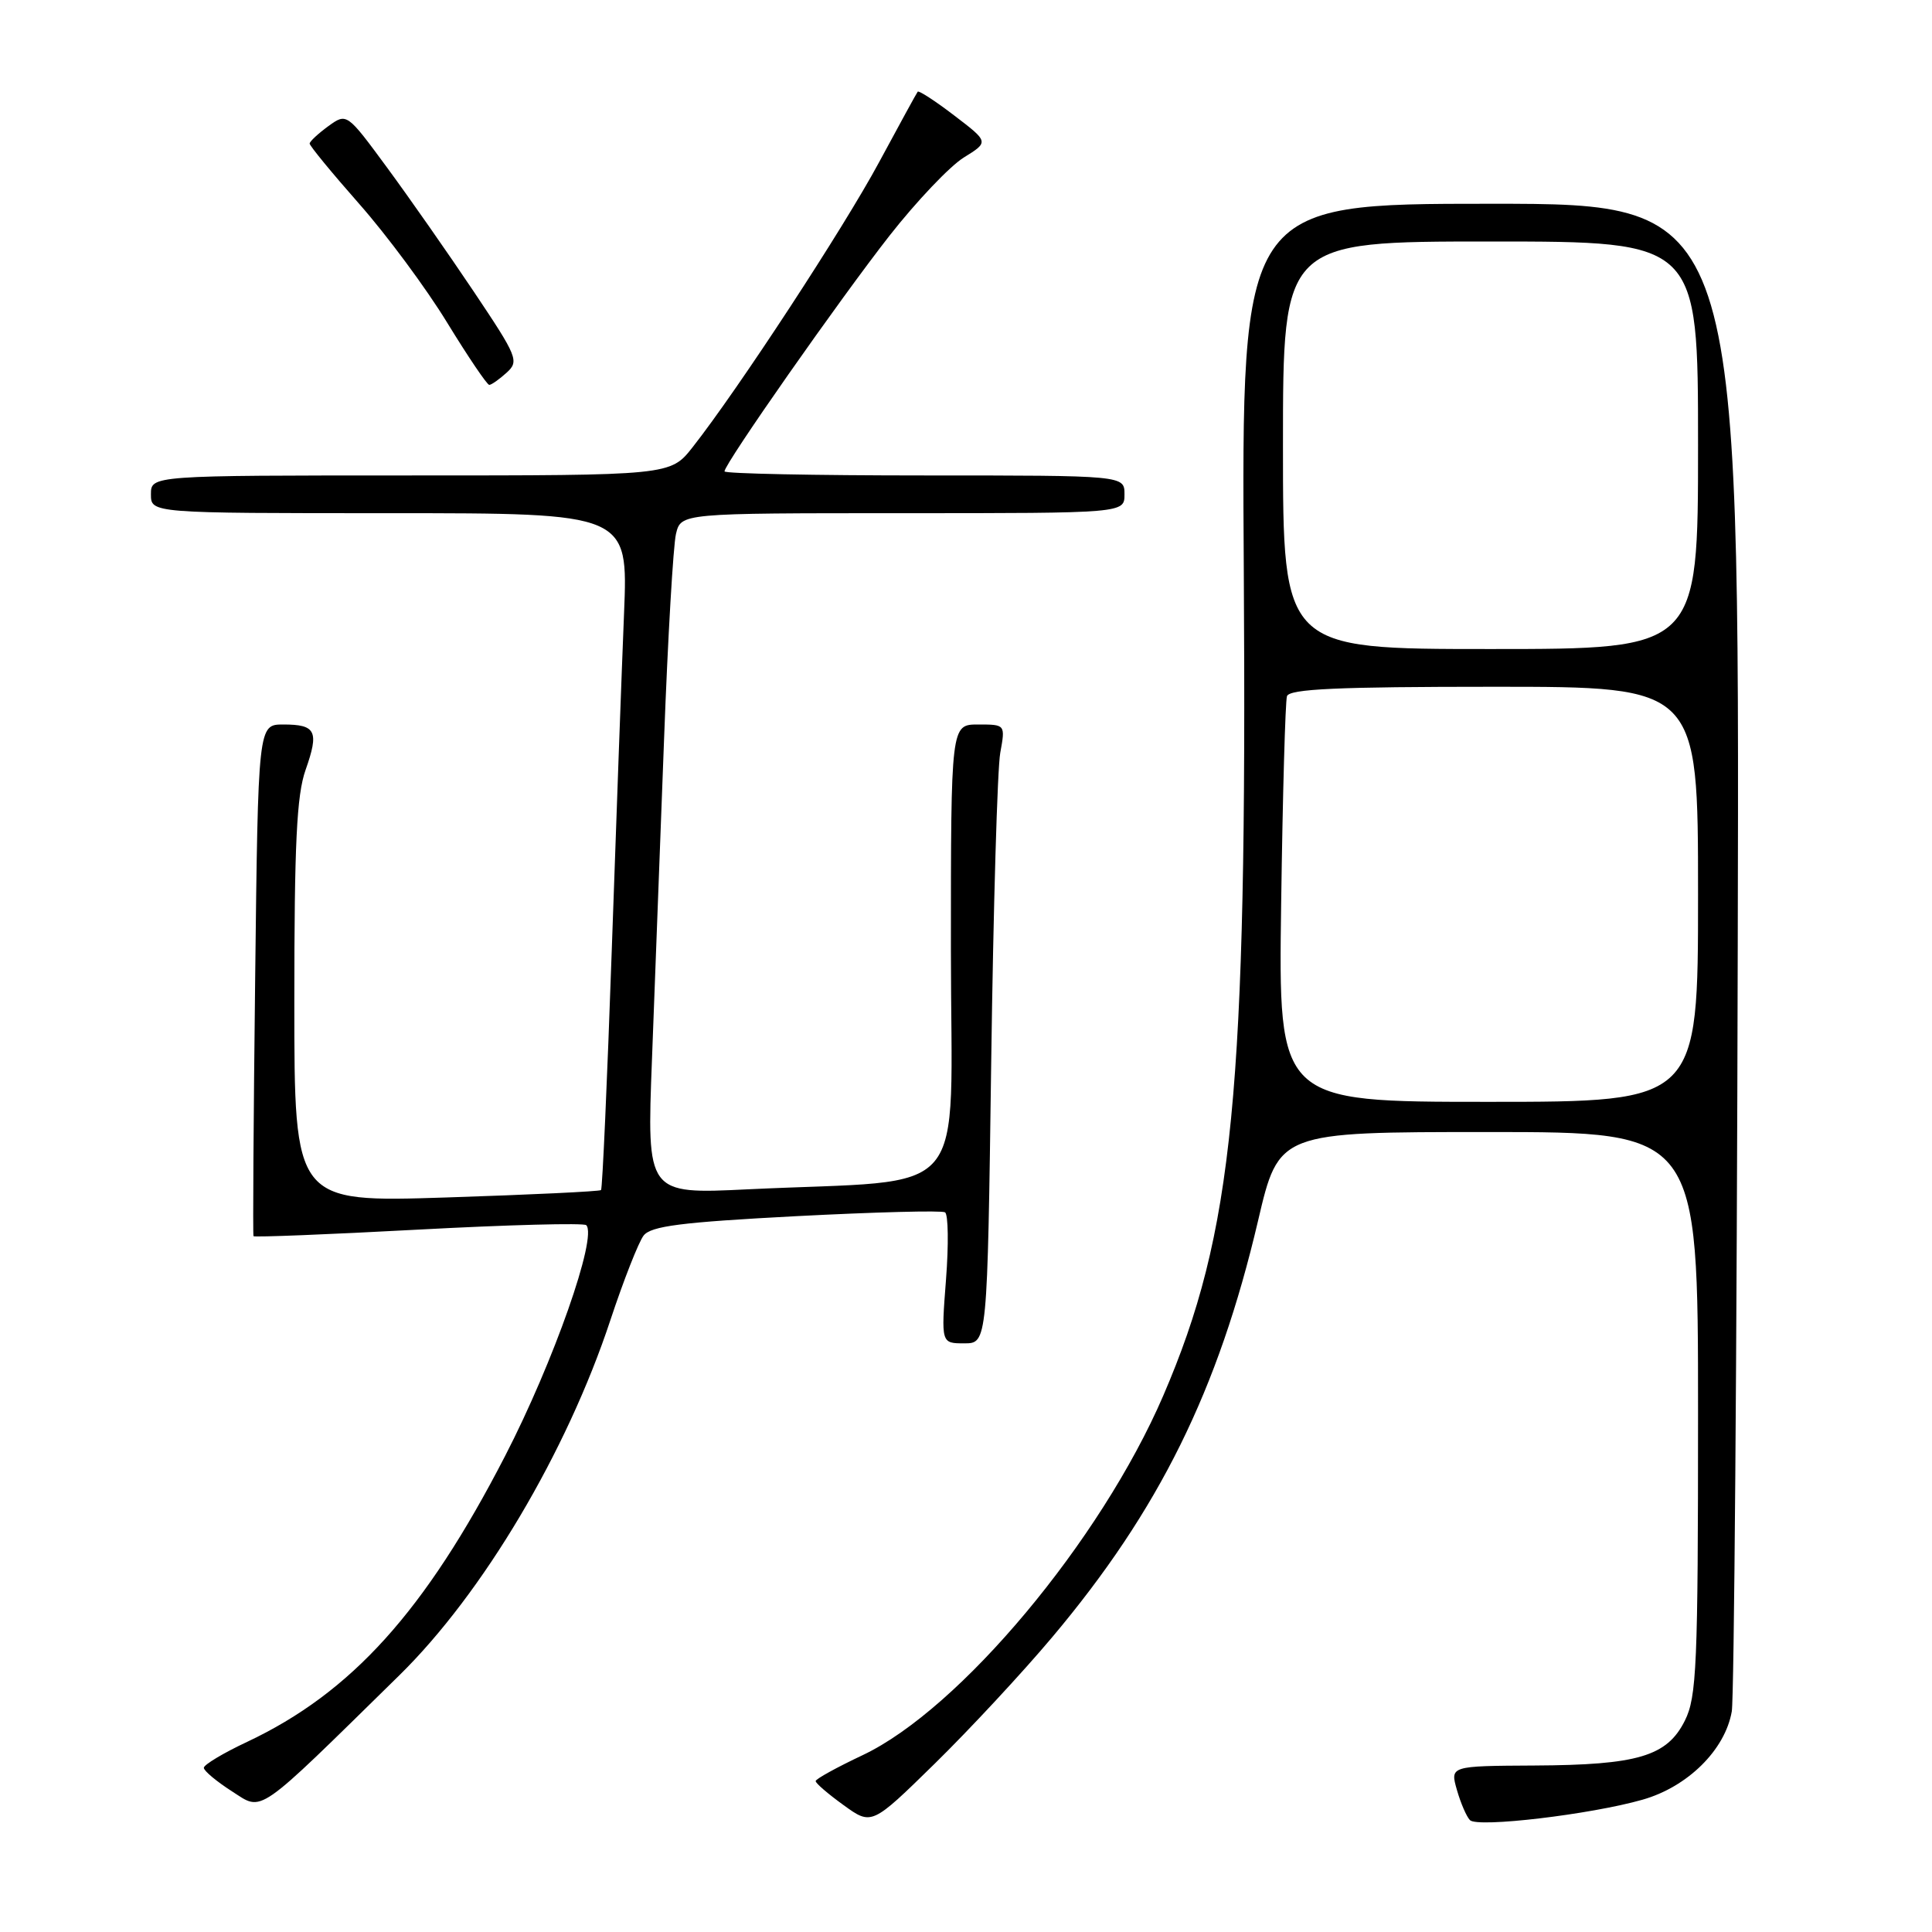 <?xml version="1.0" encoding="UTF-8" standalone="no"?>
<!DOCTYPE svg PUBLIC "-//W3C//DTD SVG 1.1//EN" "http://www.w3.org/Graphics/SVG/1.1/DTD/svg11.dtd" >
<svg xmlns="http://www.w3.org/2000/svg" xmlns:xlink="http://www.w3.org/1999/xlink" version="1.1" viewBox="0 0 256 256">
 <g >
 <path fill="currentColor"
d=" M 139.42 216.94 C 153.59 200.10 161.43 184.23 166.70 161.75 C 169.45 150.00 169.45 150.00 197.22 150.00 C 225.00 150.00 225.00 150.00 225.00 187.25 C 225.00 220.71 224.82 224.86 223.25 228.00 C 220.89 232.72 217.02 233.87 203.32 233.94 C 192.14 234.00 192.14 234.00 193.05 237.18 C 193.55 238.93 194.33 240.73 194.78 241.18 C 195.80 242.20 210.77 240.43 217.64 238.47 C 223.63 236.77 228.59 231.86 229.47 226.77 C 229.78 224.97 230.14 179.29 230.26 125.25 C 230.50 27.00 230.50 27.00 197.50 27.00 C 164.50 27.00 164.50 27.00 164.81 75.74 C 165.25 144.84 163.44 163.34 154.13 184.95 C 145.85 204.15 127.17 226.49 114.30 232.57 C 110.89 234.18 108.09 235.72 108.08 236.00 C 108.06 236.28 109.73 237.71 111.78 239.19 C 115.50 241.88 115.50 241.88 123.86 233.69 C 128.46 229.18 135.46 221.65 139.42 216.94 Z  M 52.90 222.00 C 63.99 211.12 75.10 192.41 80.89 174.89 C 82.64 169.61 84.62 164.58 85.28 163.72 C 86.26 162.46 90.25 161.95 105.47 161.15 C 115.91 160.61 124.80 160.37 125.22 160.64 C 125.65 160.90 125.71 164.92 125.35 169.56 C 124.70 178.00 124.70 178.00 127.77 178.00 C 130.83 178.00 130.83 178.00 131.34 140.75 C 131.62 120.26 132.16 101.81 132.54 99.75 C 133.22 96.00 133.22 96.00 129.61 96.00 C 126.00 96.00 126.00 96.00 126.00 125.90 C 126.00 159.81 129.10 156.15 99.10 157.59 C 85.70 158.24 85.70 158.24 86.39 140.37 C 86.76 130.54 87.48 111.47 87.99 98.00 C 88.49 84.53 89.21 72.26 89.57 70.75 C 90.23 68.00 90.23 68.00 119.62 68.00 C 149.00 68.00 149.00 68.00 149.00 65.50 C 149.00 63.00 149.00 63.00 122.50 63.00 C 107.92 63.00 96.00 62.76 96.00 62.46 C 96.00 61.45 111.32 39.58 117.88 31.21 C 121.45 26.66 125.88 22.00 127.71 20.87 C 131.04 18.81 131.04 18.81 126.45 15.31 C 123.93 13.38 121.74 11.96 121.60 12.15 C 121.45 12.34 119.15 16.55 116.48 21.50 C 111.79 30.22 97.79 51.61 91.78 59.25 C 88.83 63.00 88.83 63.00 54.42 63.00 C 20.00 63.00 20.00 63.00 20.00 65.50 C 20.00 68.00 20.00 68.00 51.62 68.00 C 83.23 68.00 83.23 68.00 82.69 81.25 C 82.39 88.54 81.66 108.64 81.06 125.93 C 80.46 143.22 79.82 157.51 79.64 157.69 C 79.46 157.87 70.25 158.31 59.16 158.67 C 39.00 159.32 39.00 159.32 39.00 132.78 C 39.00 111.81 39.31 105.36 40.49 102.02 C 42.30 96.89 41.87 96.00 37.54 96.00 C 34.20 96.00 34.20 96.00 33.81 129.75 C 33.59 148.31 33.49 163.63 33.59 163.80 C 33.69 163.96 43.52 163.57 55.43 162.93 C 67.35 162.29 77.36 162.03 77.68 162.34 C 79.19 163.86 73.35 180.48 66.92 192.94 C 56.32 213.50 46.58 224.28 32.76 230.80 C 29.60 232.28 27.02 233.83 27.01 234.24 C 27.00 234.64 28.69 236.05 30.75 237.37 C 34.90 240.02 33.68 240.86 52.90 222.00 Z  M 67.12 49.39 C 68.81 47.86 68.59 47.31 62.78 38.64 C 59.41 33.61 54.25 26.23 51.30 22.22 C 45.95 14.95 45.95 14.95 43.50 16.72 C 42.16 17.70 41.05 18.73 41.03 19.02 C 41.01 19.30 43.97 22.90 47.60 27.02 C 51.23 31.13 56.48 38.21 59.25 42.75 C 62.03 47.29 64.54 51.00 64.83 51.00 C 65.11 51.00 66.14 50.28 67.12 49.39 Z  M 169.76 119.75 C 169.96 105.31 170.31 92.94 170.53 92.25 C 170.84 91.29 177.23 91.00 197.97 91.00 C 225.00 91.00 225.00 91.00 225.00 118.50 C 225.00 146.00 225.00 146.00 197.19 146.00 C 169.39 146.00 169.39 146.00 169.76 119.75 Z  M 170.00 59.00 C 170.00 32.00 170.00 32.00 197.50 32.00 C 225.00 32.00 225.00 32.00 225.00 59.00 C 225.00 86.00 225.00 86.00 197.50 86.00 C 170.00 86.00 170.00 86.00 170.00 59.00 Z "/>
</g>
</svg>
